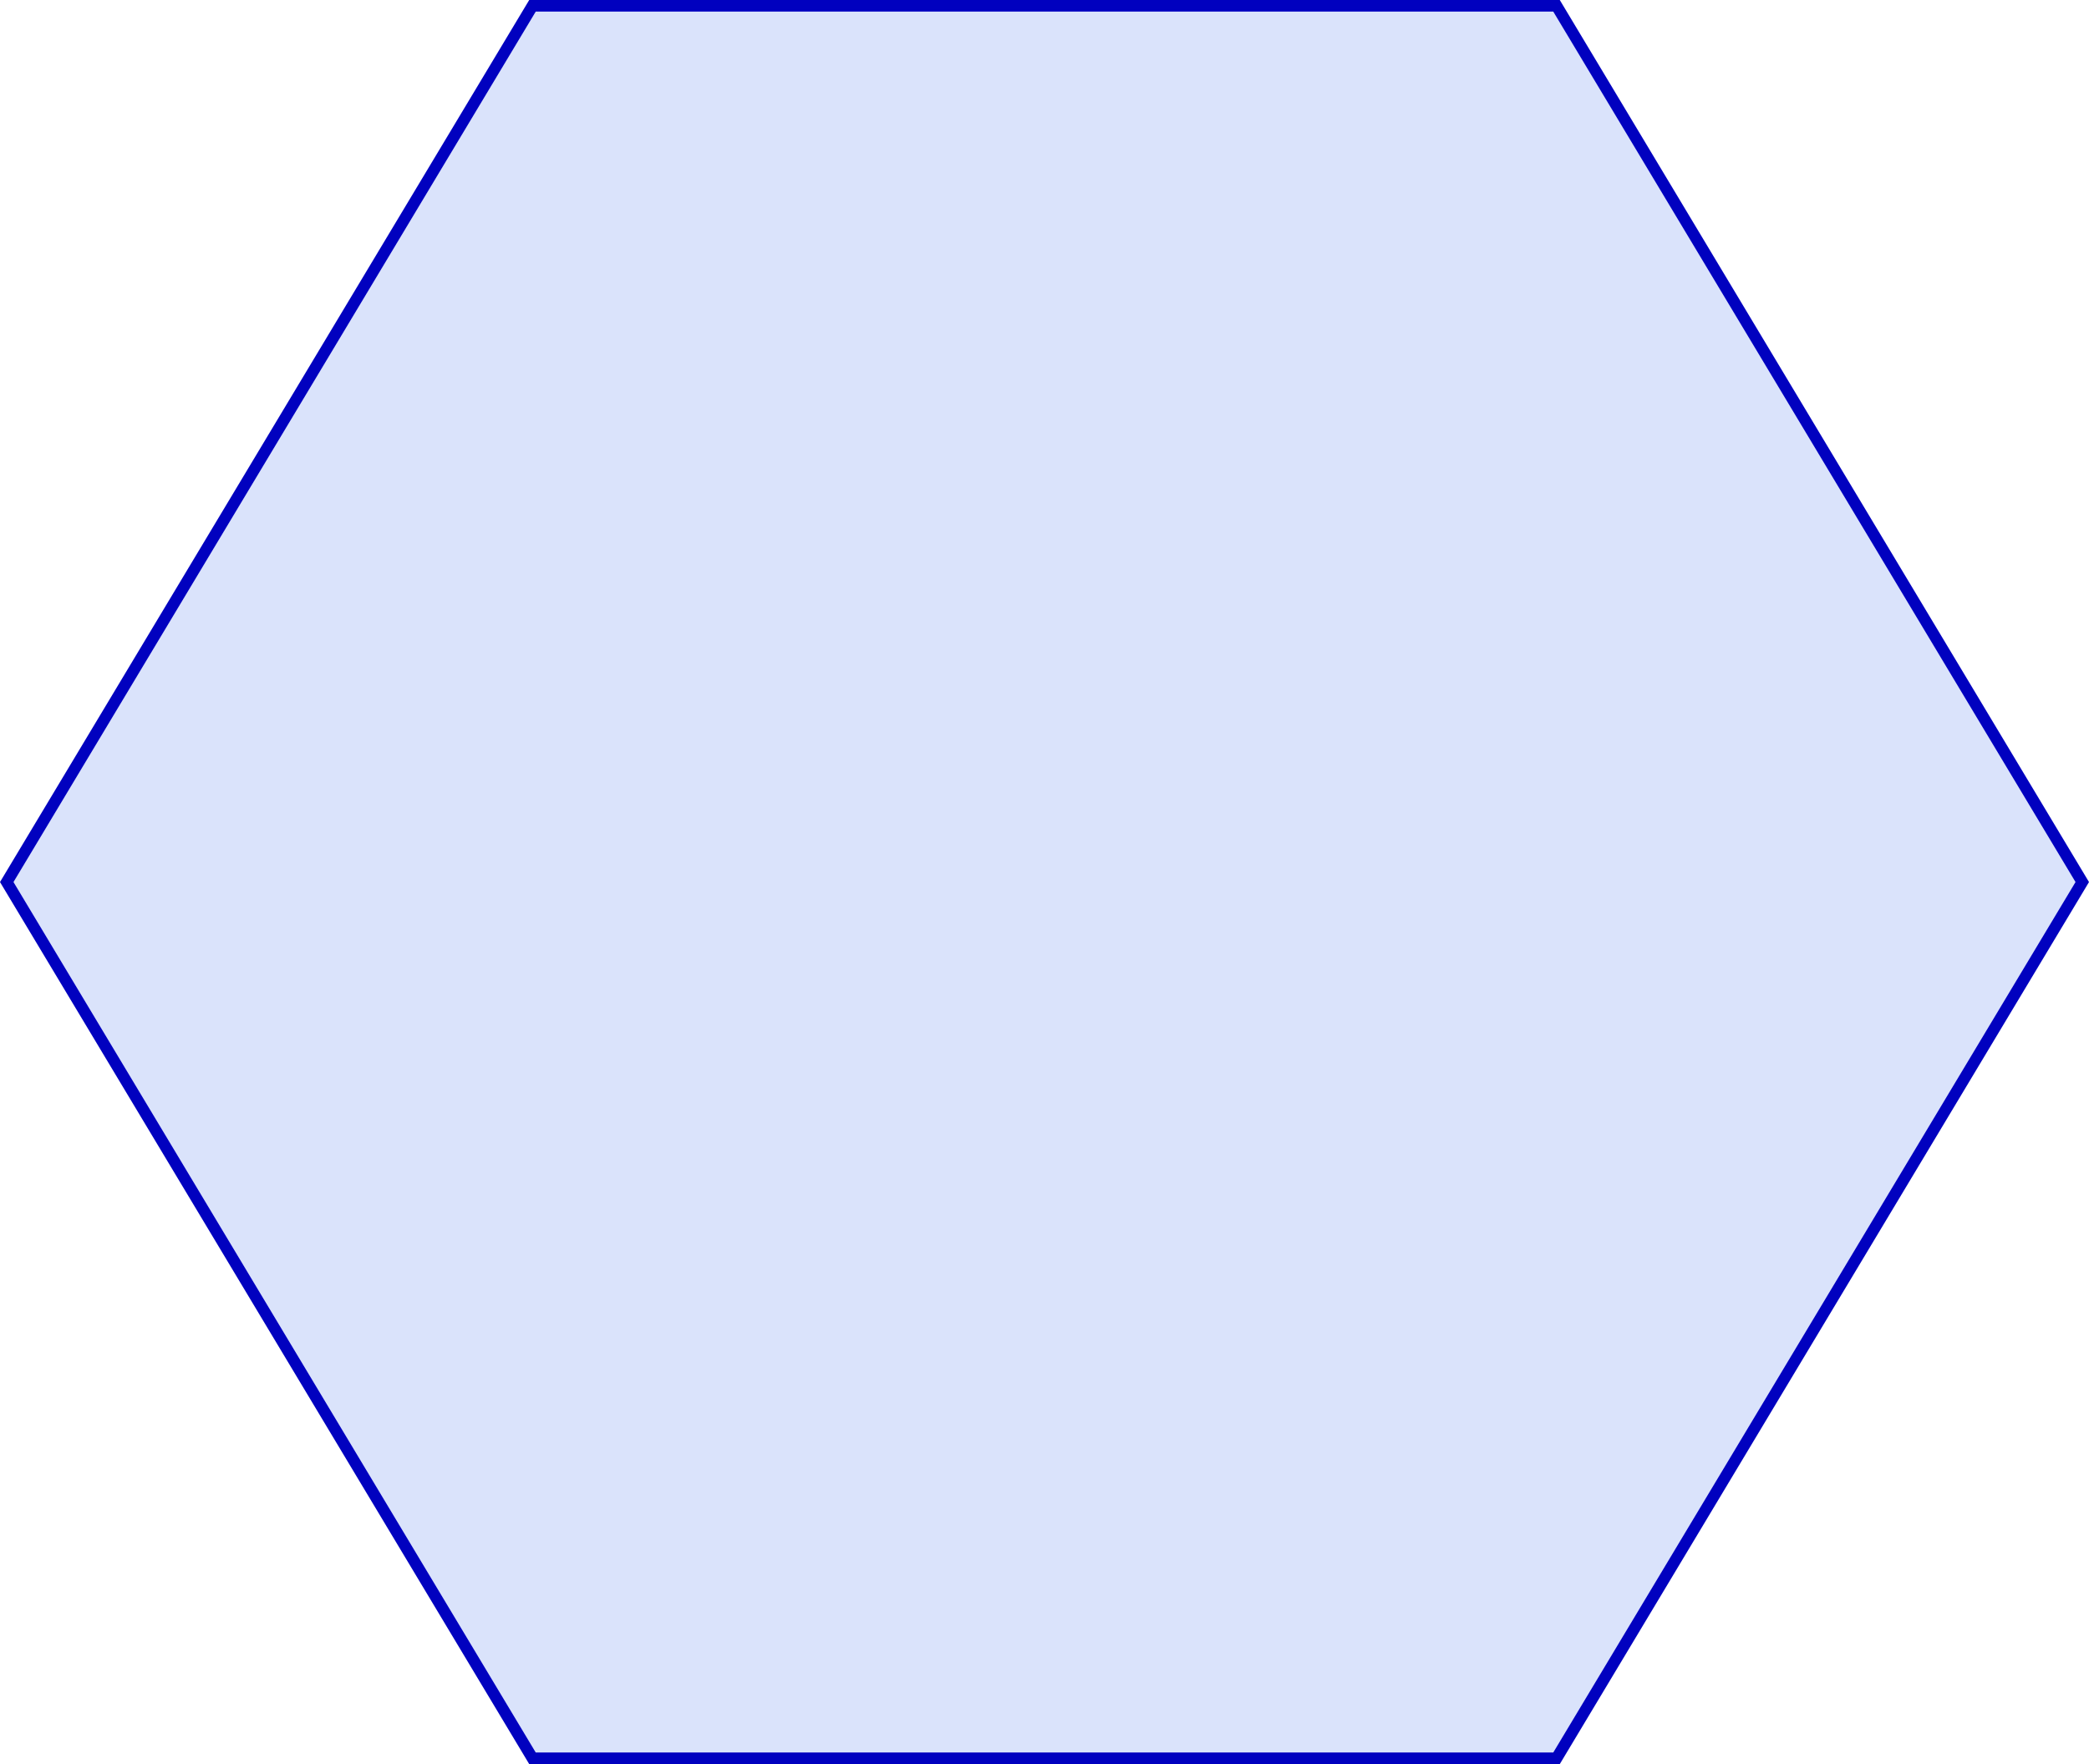﻿<?xml version="1.0" encoding="utf-8"?>
<svg version="1.1" xmlns:xlink="http://www.w3.org/1999/xlink" width="180px" height="152px" xmlns="http://www.w3.org/2000/svg">
  <g transform="matrix(1 0 0 1 -260 -715 )">
    <path d="M 261.163 791  L 306.163 716  L 393.837 716  L 438.837 791  L 393.837 866  L 306.163 866  L 261.163 791  Z " fill-rule="nonzero" fill="#0442e3" stroke="none" fill-opacity="0.145" />
    <path d="M 260 791  L 305.6 715  L 394.4 715  L 440 791  L 394.4 867  L 305.6 867  L 260 791  Z M 306.163 716  L 261.163 791  L 306.163 866  L 393.837 866  L 438.837 791  L 393.837 716  L 306.163 716  Z " fill-rule="nonzero" fill="#0000bf" stroke="none" fill-opacity="0.996" />
  </g>
</svg>